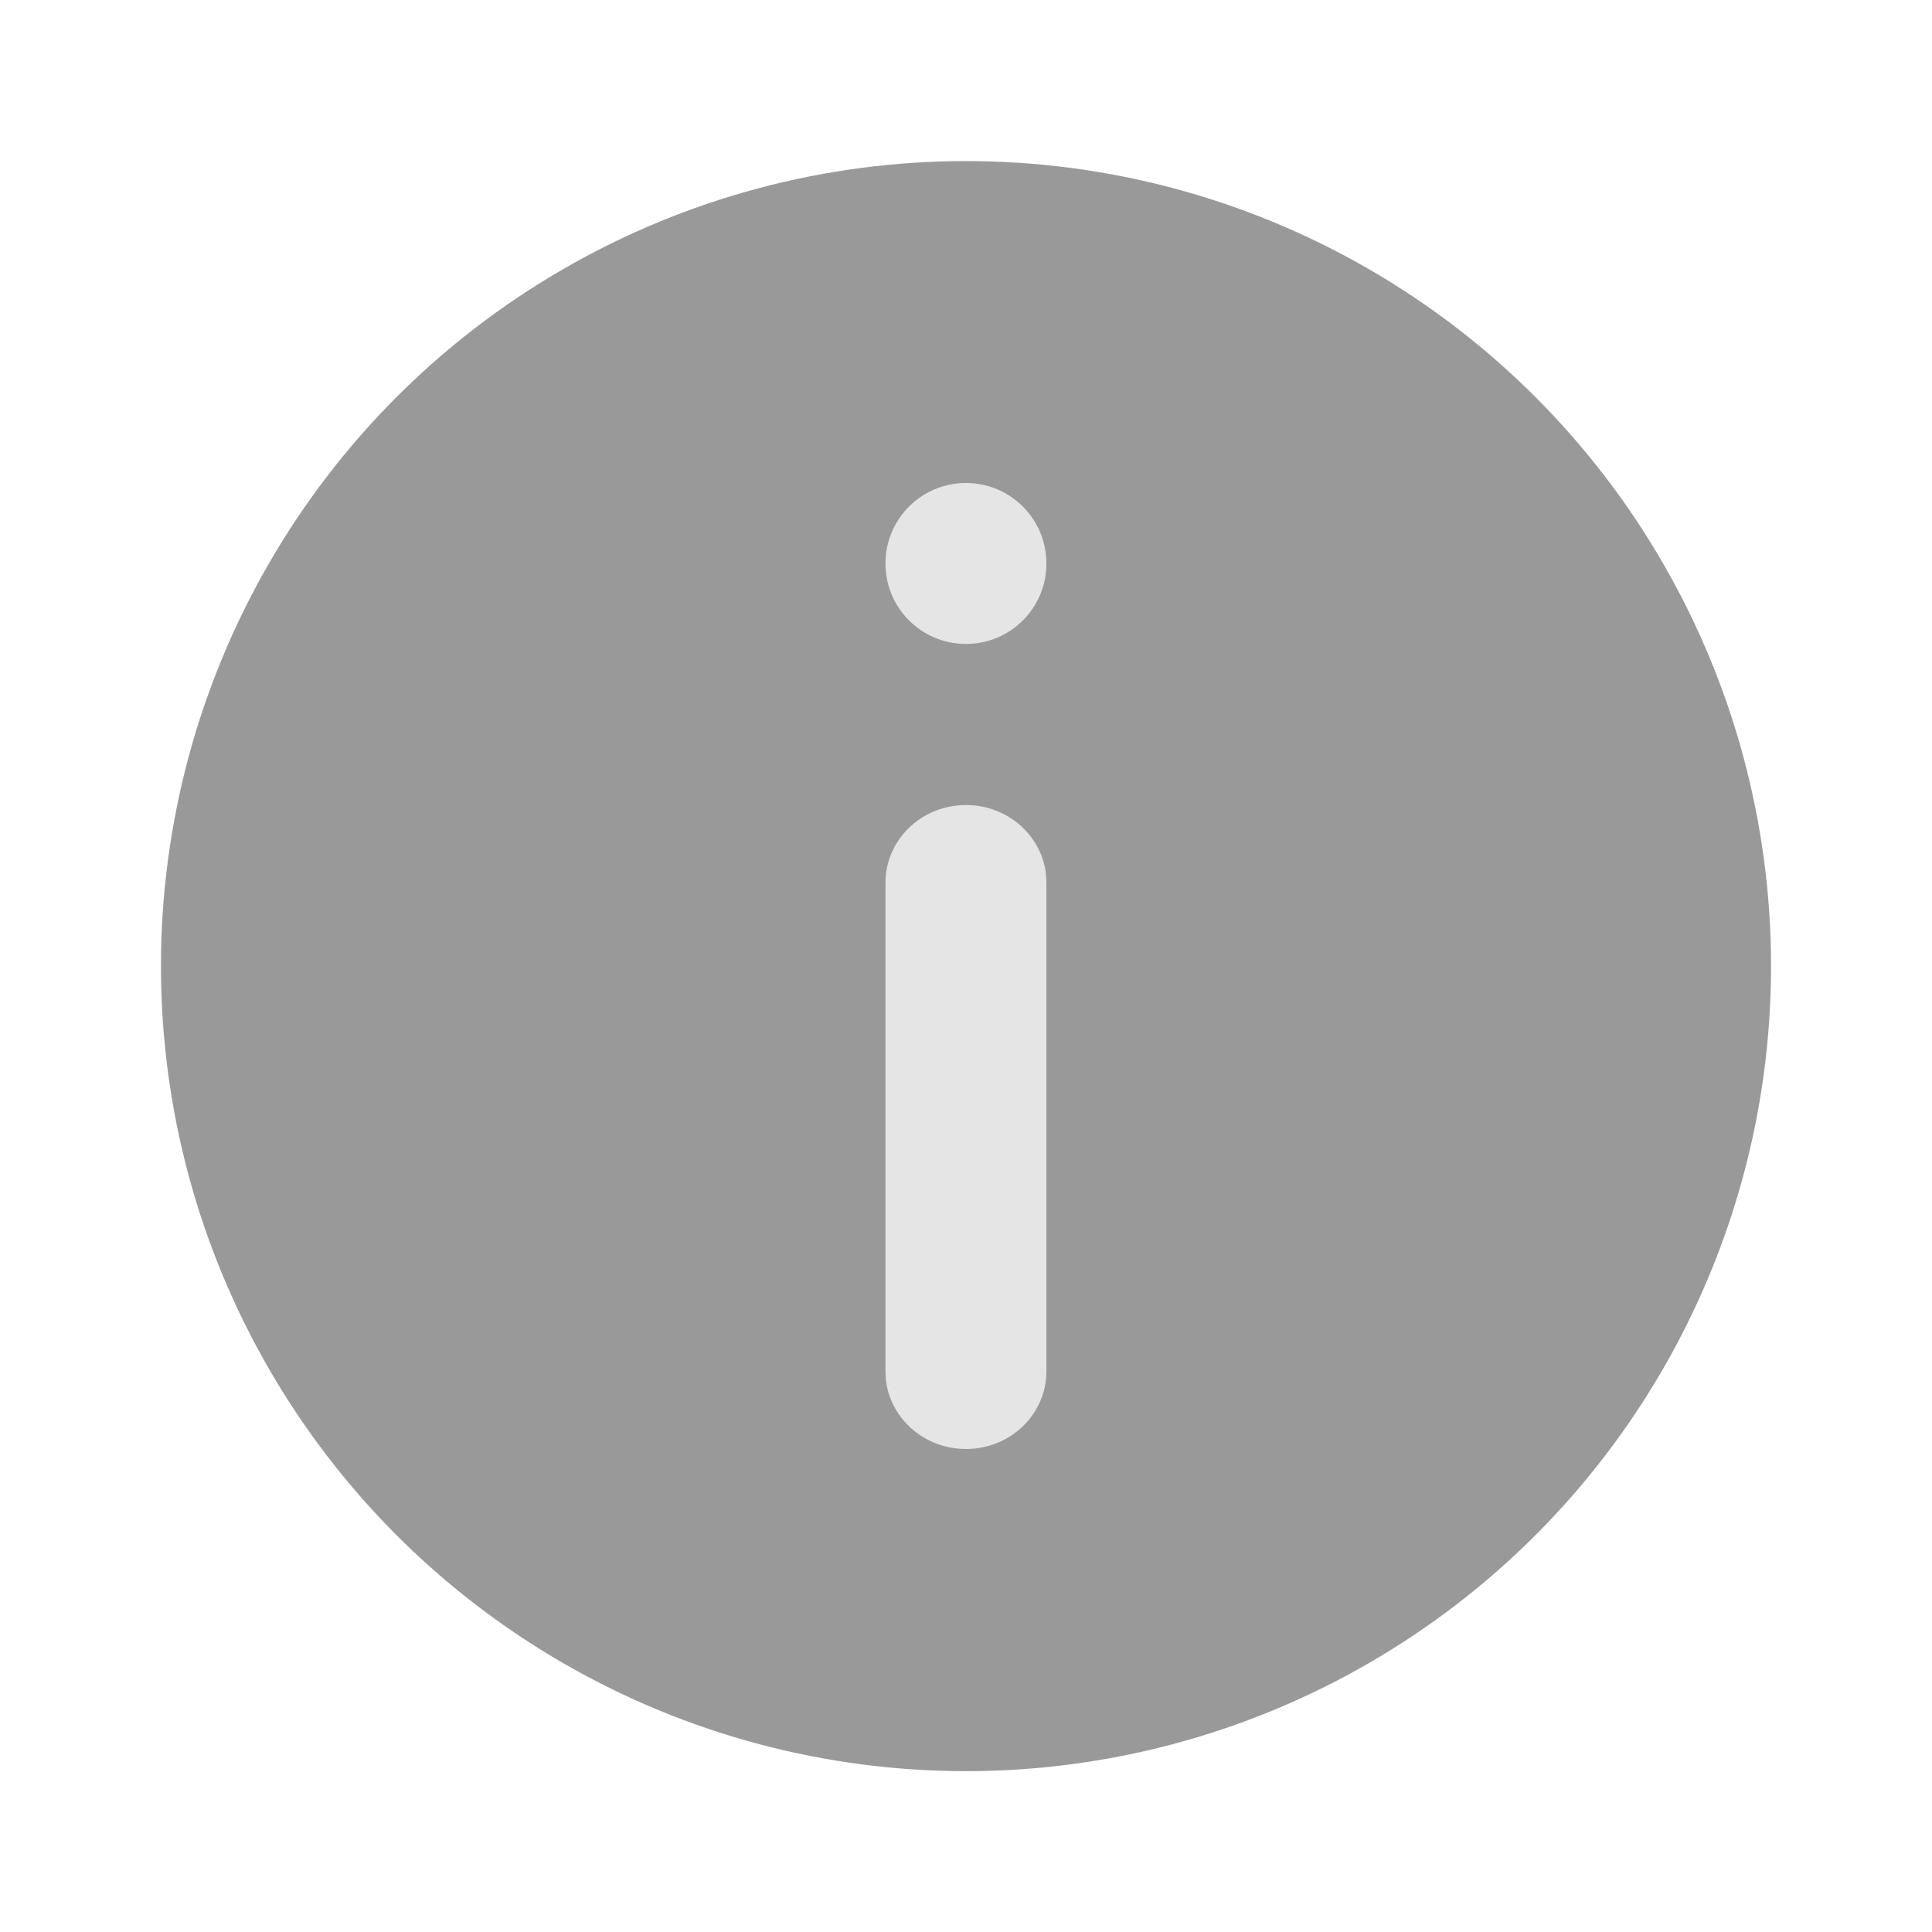 <svg width="16" height="16" viewBox="0 0 16 16" fill="none" xmlns="http://www.w3.org/2000/svg">
	<circle cx="8" cy="8.001" r="6.667" fill="#99999A" />
	<path fill-rule="evenodd" clip-rule="evenodd"
		d="M8 5.333C8.368 5.333 8.666 5.035 8.666 4.667C8.666 4.298 8.368 4 8 4C7.631 4 7.333 4.298 7.333 4.667C7.333 5.035 7.631 5.333 8 5.333ZM8.662 7.235C8.623 6.915 8.342 6.667 8 6.667C7.631 6.667 7.333 6.955 7.333 7.311V11.356L7.337 11.431C7.376 11.752 7.658 12 8 12C8.368 12 8.666 11.712 8.666 11.356V7.311L8.662 7.235Z"
		fill="#E5E5E5" />
</svg>